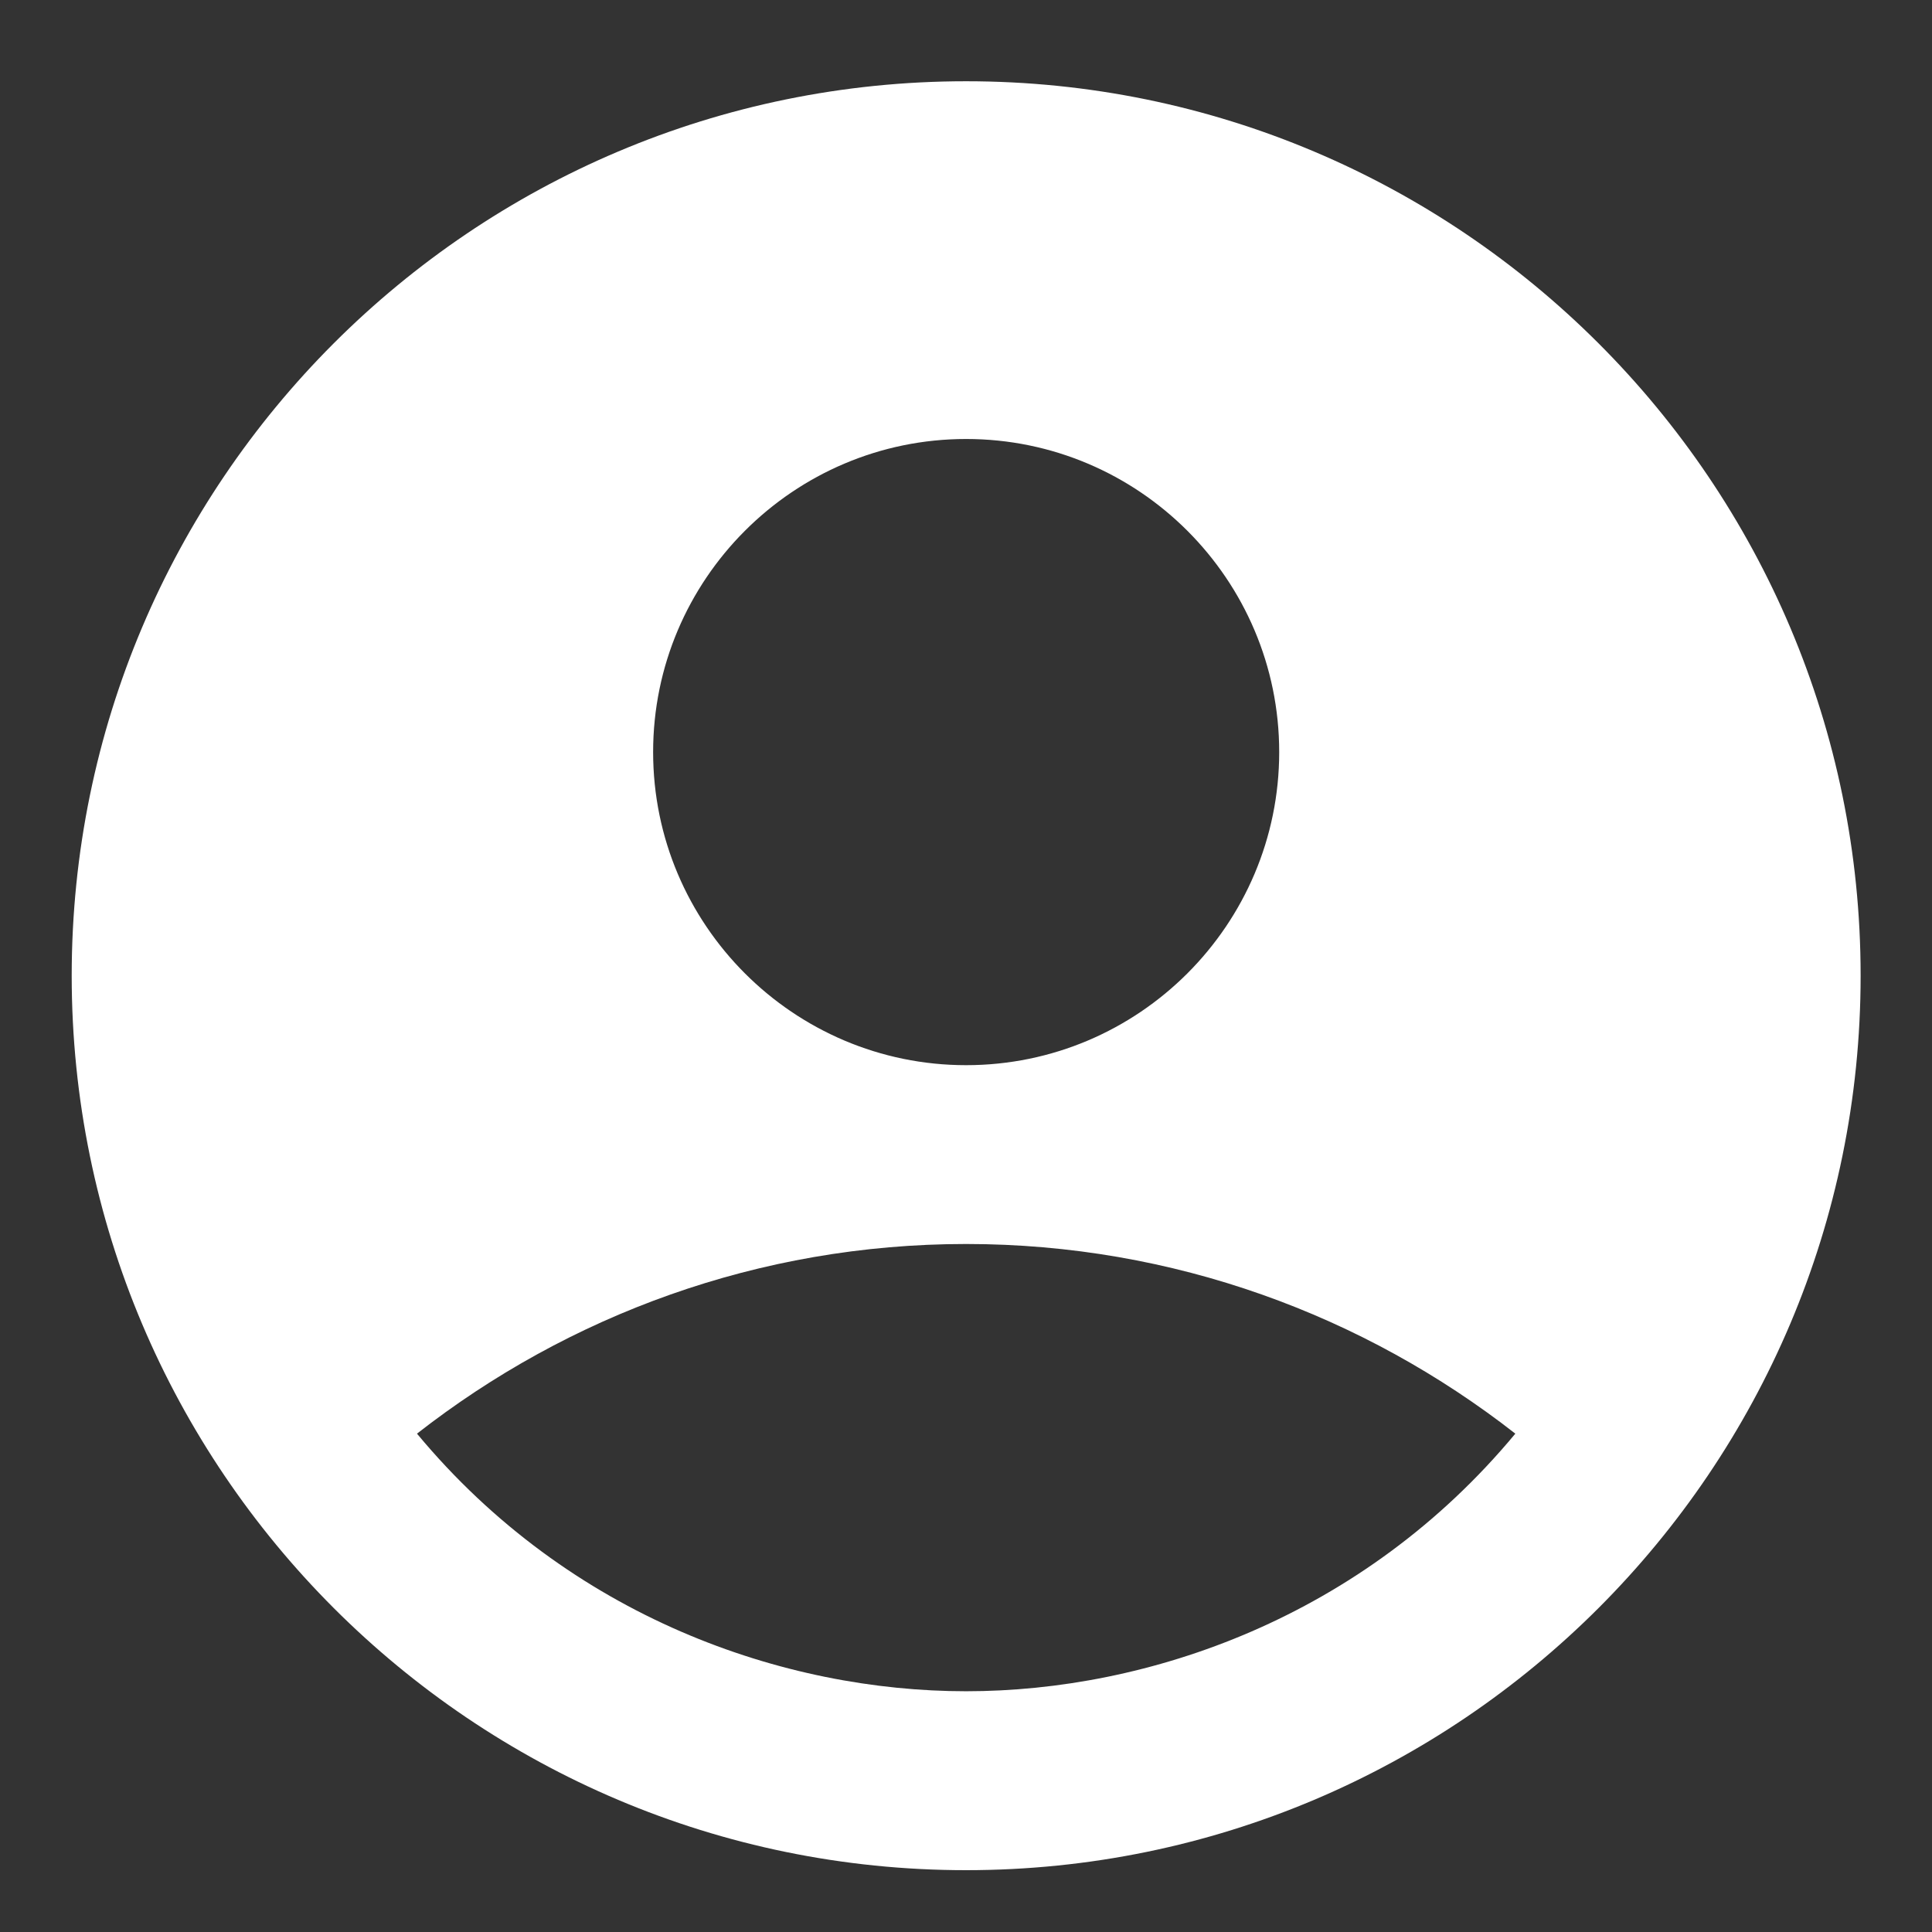 <svg width="18" height="18" viewBox="0 0 18 18" fill="none" xmlns="http://www.w3.org/2000/svg">
<rect x="0" y="0" width="18" height="18" fill="#333333" stroke="none"/>
<path d="M9.001 0.757C4.401 0.757 0.668 4.49 0.668 9.09C0.668 13.69 4.401 17.424 9.001 17.424C13.601 17.424 17.335 13.69 17.335 9.09C17.335 4.49 13.601 0.757 9.001 0.757ZM9.001 4.09C10.61 4.09 11.918 5.399 11.918 7.007C11.918 8.615 10.61 9.924 9.001 9.924C7.393 9.924 6.085 8.615 6.085 7.007C6.085 5.399 7.393 4.09 9.001 4.09ZM9.001 15.757C7.31 15.757 5.31 15.073 3.885 13.357C5.293 12.257 7.068 11.59 9.001 11.59C10.935 11.59 12.71 12.257 14.118 13.357C12.693 15.073 10.693 15.757 9.001 15.757Z" fill="white"/>
</svg>
